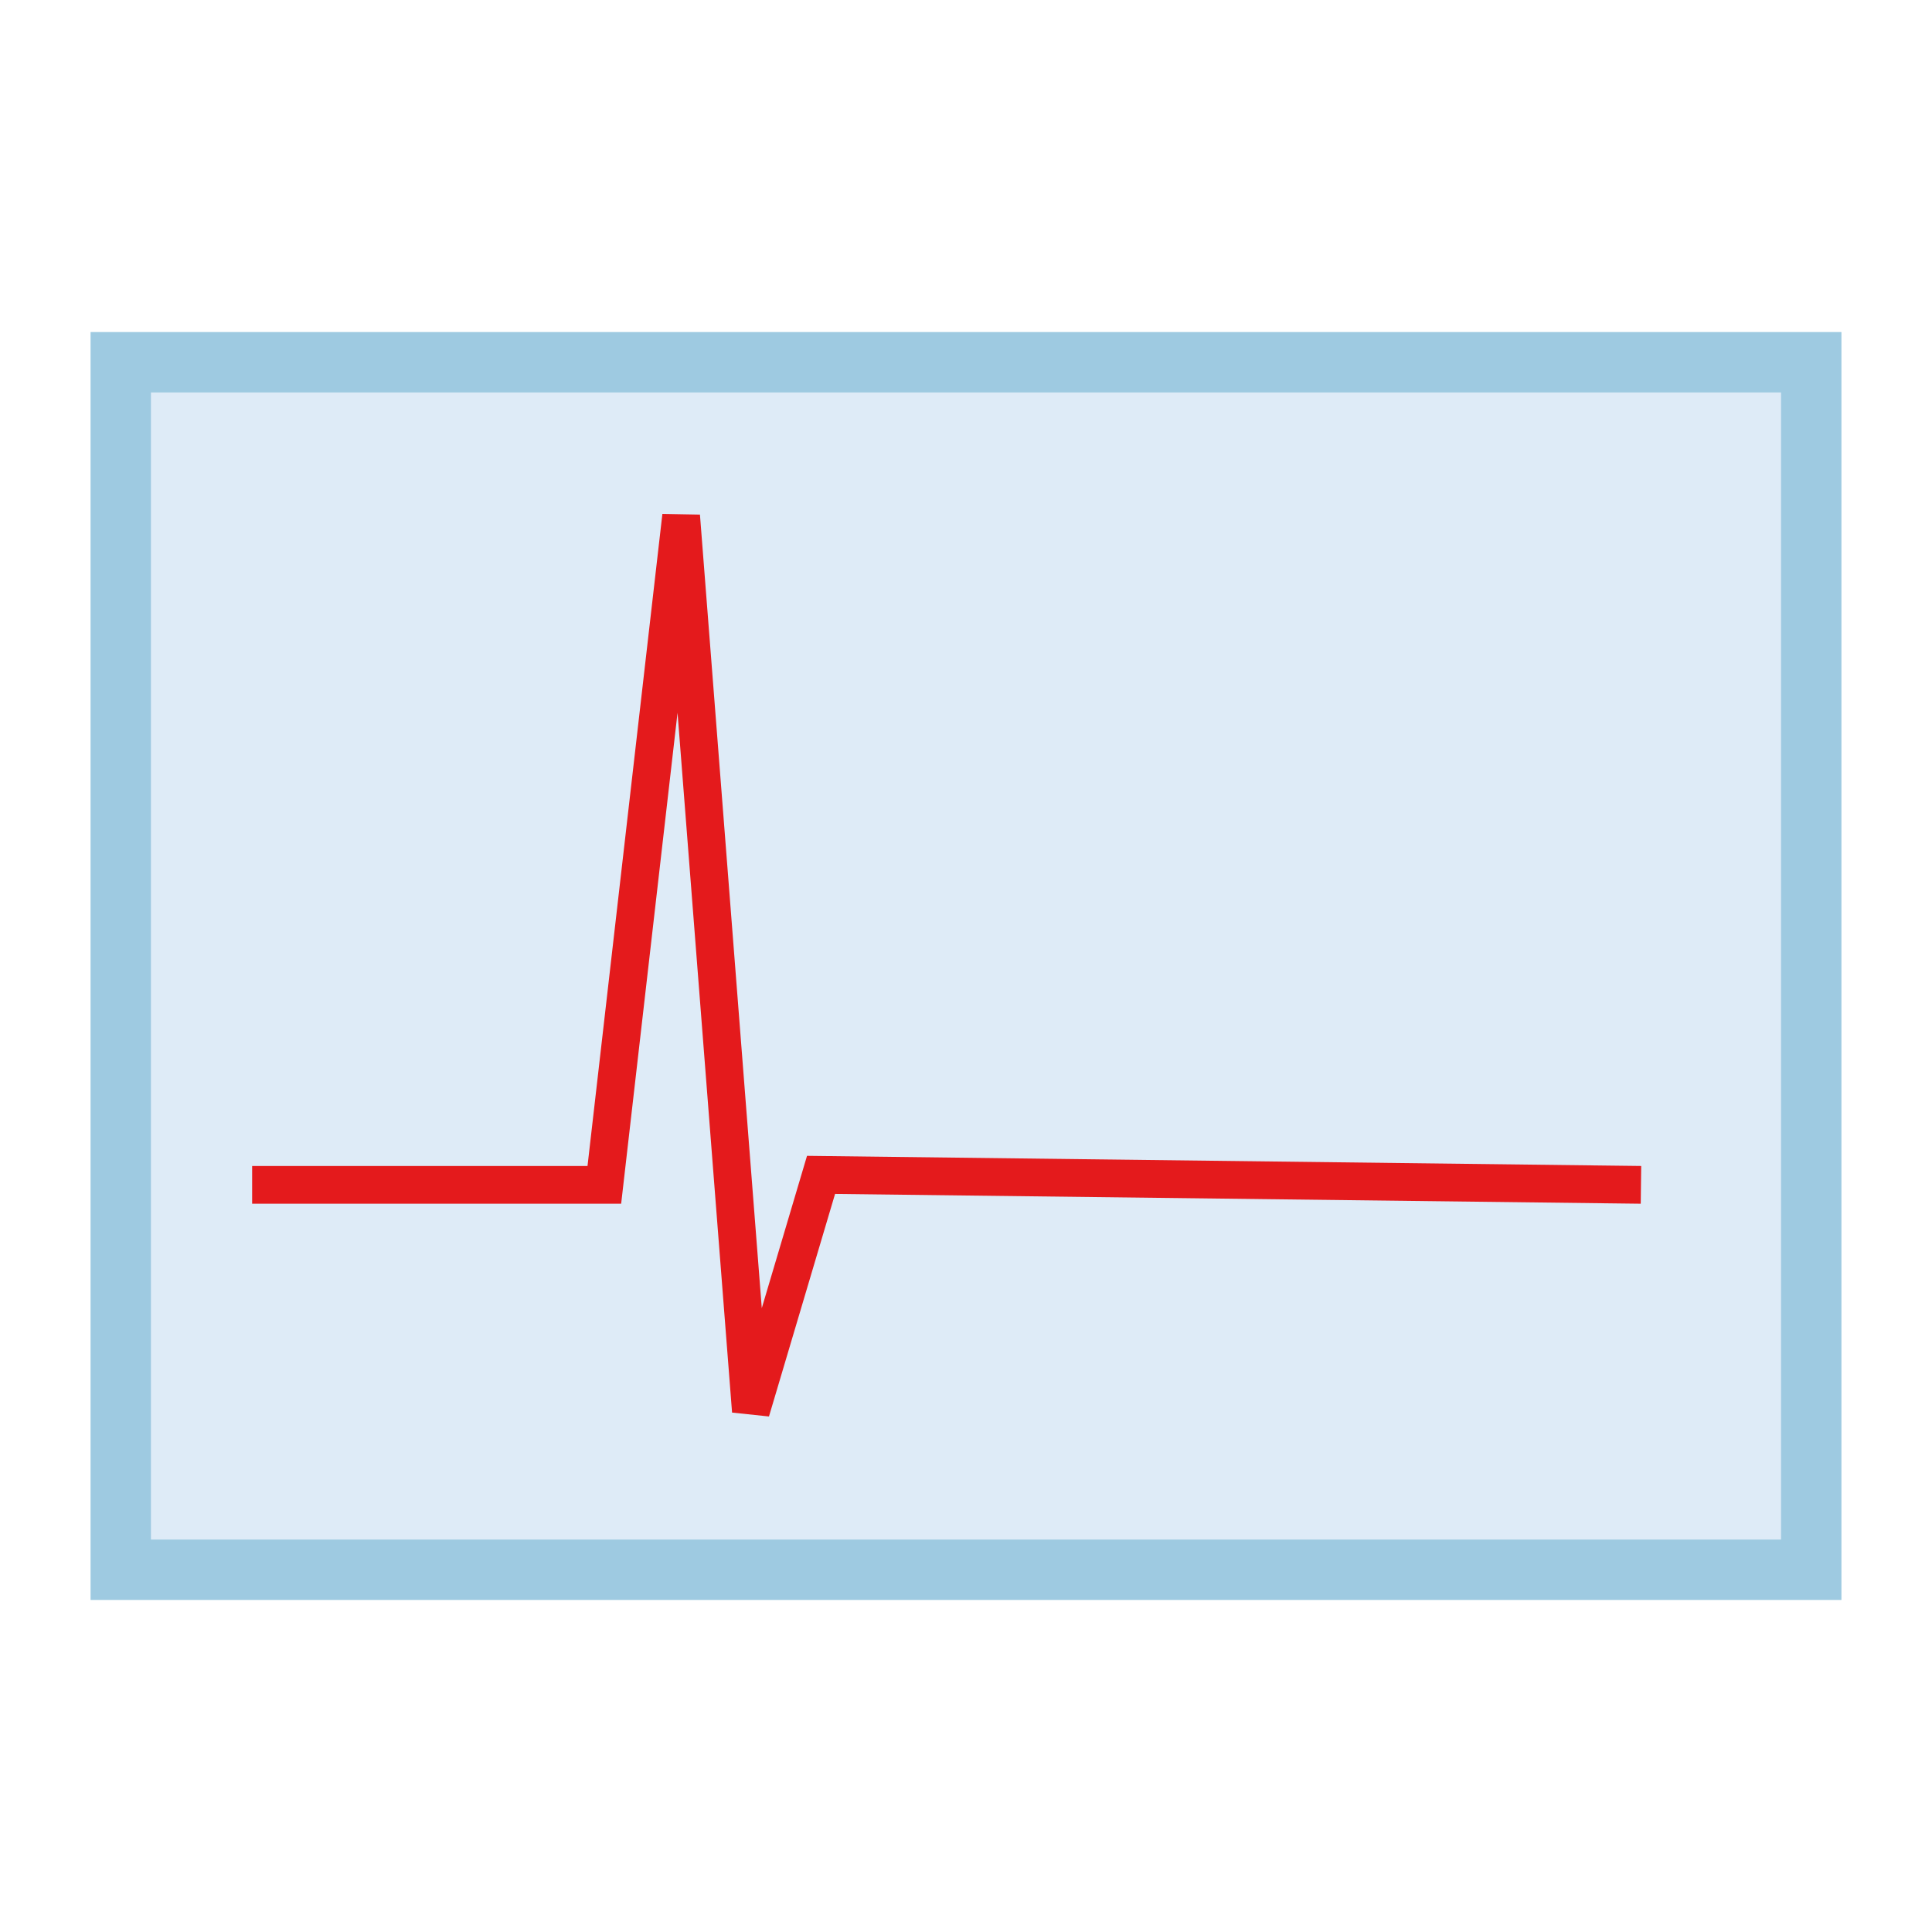 <?xml version="1.0" encoding="UTF-8" standalone="no"?>
<!-- Created with Inkscape (http://www.inkscape.org/) -->

<svg
   xmlns:dc="http://purl.org/dc/elements/1.1/"
   xmlns:cc="http://creativecommons.org/ns#"
   xmlns:rdf="http://www.w3.org/1999/02/22-rdf-syntax-ns#"
   xmlns:svg="http://www.w3.org/2000/svg"
   xmlns="http://www.w3.org/2000/svg"
   xmlns:sodipodi="http://sodipodi.sourceforge.net/DTD/sodipodi-0.dtd"
   xmlns:inkscape="http://www.inkscape.org/namespaces/inkscape"
   width="512"
   height="512"
   viewBox="0 0 512 512"
   id="svg2"
   version="1.1"
   inkscape:version="0.91 r13725"
   sodipodi:docname="voltmeter.svg"
   inkscape:export-filename="/home/milad/Dropbox/software/apps/neuronify/neuronify/images/meters/voltmeter.png"
   inkscape:export-xdpi="22"
   inkscape:export-ydpi="22">
  <defs
     id="defs4">
    <inkscape:path-effect
       effect="spiro"
       id="path-effect4138"
       is_visible="true" />
    <inkscape:path-effect
       effect="spiro"
       id="path-effect4138-0"
       is_visible="true" />
    <inkscape:path-effect
       is_visible="true"
       id="path-effect3875-6"
       effect="spiro" />
  </defs>
  <sodipodi:namedview
     id="base"
     pagecolor="#ffffff"
     bordercolor="#666666"
     borderopacity="1.0"
     inkscape:pageopacity="0.0"
     inkscape:pageshadow="2"
     inkscape:zoom="0.3918457"
     inkscape:cx="-347.78468"
     inkscape:cy="410.41779"
     inkscape:document-units="px"
     inkscape:current-layer="layer1"
     showgrid="false"
     units="px"
     inkscape:window-width="1920"
     inkscape:window-height="1176"
     inkscape:window-x="0"
     inkscape:window-y="24"
     inkscape:window-maximized="1">
    <inkscape:grid
       type="xygrid"
       id="grid4136" />
  </sodipodi:namedview>
  <g
     inkscape:label="Layer 1"
     inkscape:groupmode="layer"
     id="layer1"
     transform="translate(0,-540.362)">
    <rect
       style="fill:#deebf7;fill-opacity:1;stroke:#9ecae1;stroke-width:16;stroke-linecap:round;stroke-miterlimit:4;stroke-dasharray:none;stroke-dashoffset:0;stroke-opacity:1"
       id="rect4134"
       width="448"
       height="320"
       x="32"
       y="636.362"
       inkscape:export-filename="voltmeter.png"
       inkscape:export-xdpi="22"
       inkscape:export-ydpi="22" />
    <path
       sodipodi:nodetypes="cccccc"
       inkscape:connector-curvature="0"
       inkscape:original-d="m 66.821087,854.36109 93.334093,0 20.35289,-177.23521 18.48263,237.19376 18.59266,-62.59897 217.2901,2.64042"
       inkscape:path-effect="#path-effect3875-6"
       id="path3873"
       d="m 66.821,854.361 93.334,0 20.353,-177.235 18.483,237.194 18.593,-62.599 217.29,2.64"
       style="display:inline;fill:none;stroke:#e41a1c;stroke-width:10;stroke-linecap:butt;stroke-linejoin:miter;stroke-miterlimit:4;stroke-dasharray:none;stroke-opacity:1" />
  </g>
</svg>
